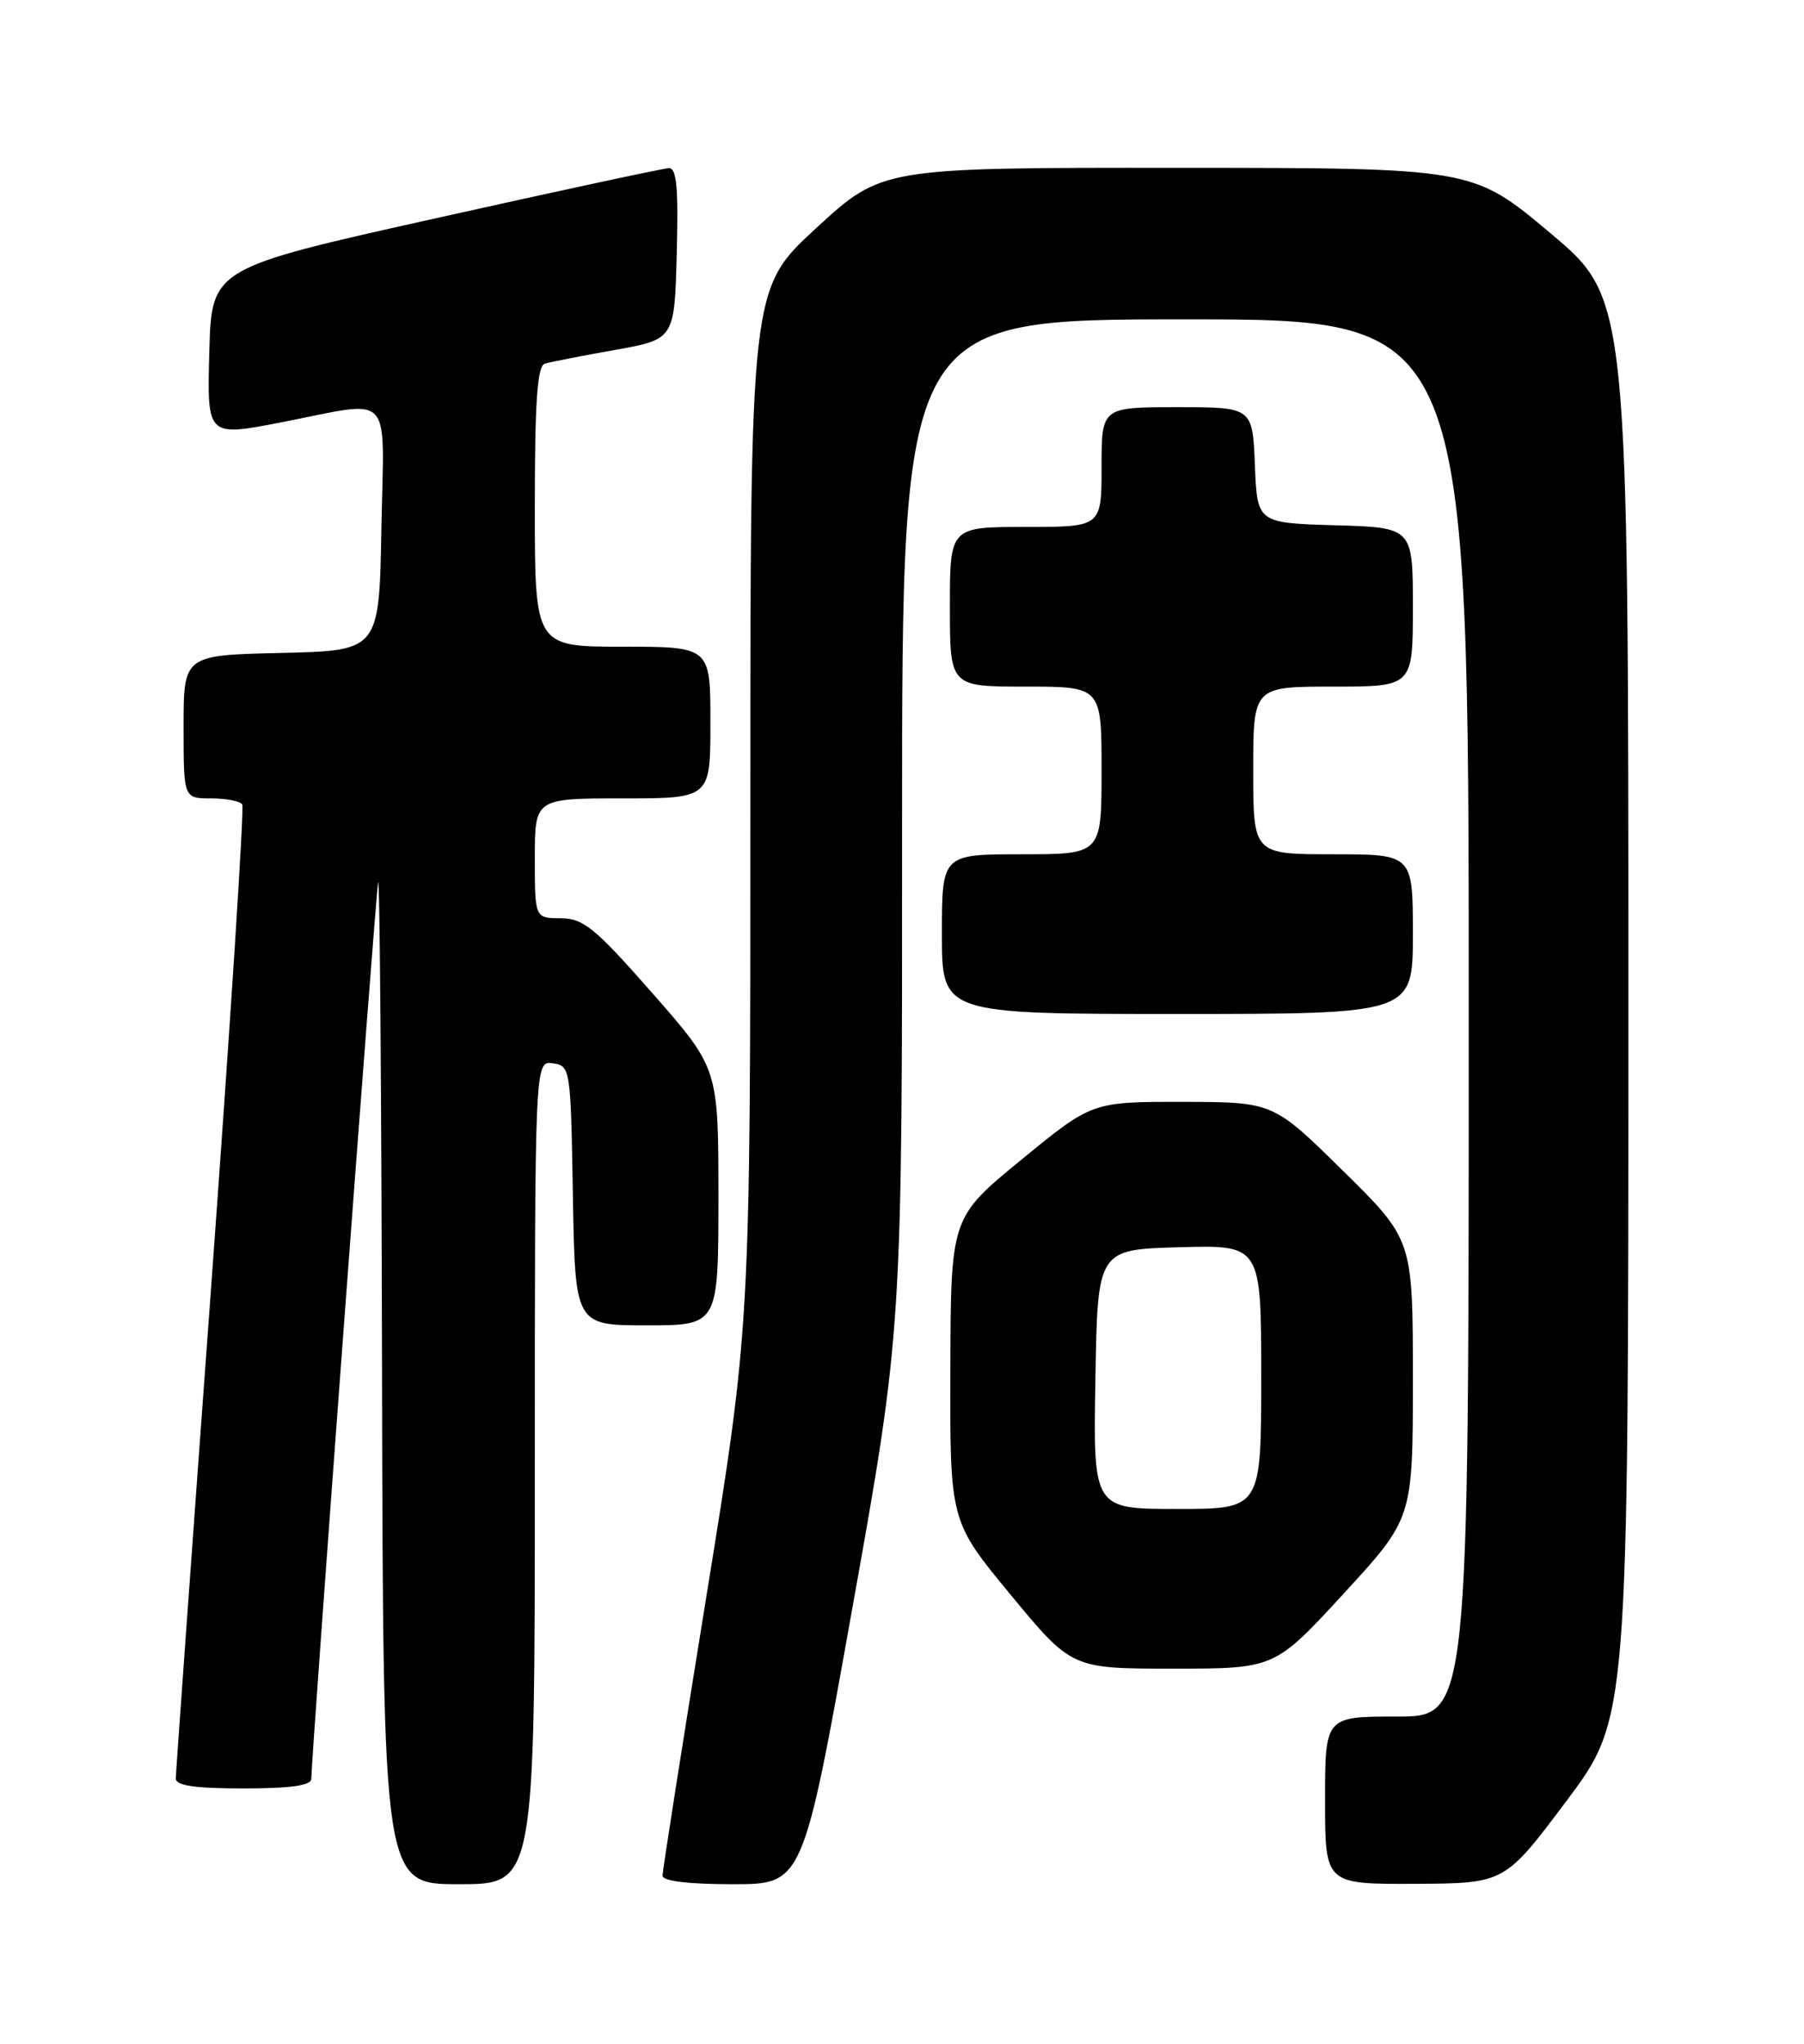 <?xml version="1.0" encoding="UTF-8" standalone="no"?>
<!DOCTYPE svg PUBLIC "-//W3C//DTD SVG 1.1//EN" "http://www.w3.org/Graphics/SVG/1.1/DTD/svg11.dtd" >
<svg xmlns="http://www.w3.org/2000/svg" xmlns:xlink="http://www.w3.org/1999/xlink" version="1.1" viewBox="0 0 226 256">
 <g >
 <path fill="currentColor"
d=" M 67.00 184.43 C 67.00 132.86 67.00 132.86 69.25 133.18 C 71.46 133.49 71.50 133.75 71.77 149.75 C 72.05 166.00 72.05 166.00 81.02 166.00 C 90.00 166.00 90.00 166.00 90.00 149.91 C 90.00 133.82 90.00 133.82 81.75 124.42 C 74.53 116.20 73.09 115.03 70.25 115.01 C 67.00 115.00 67.00 115.00 67.00 107.50 C 67.00 100.00 67.00 100.00 78.00 100.00 C 89.00 100.00 89.00 100.00 89.00 90.50 C 89.00 81.00 89.00 81.00 78.00 81.00 C 67.00 81.00 67.00 81.00 67.00 63.47 C 67.00 50.31 67.31 45.84 68.25 45.55 C 68.94 45.34 72.88 44.57 77.00 43.84 C 84.50 42.50 84.50 42.50 84.78 31.75 C 85.00 23.50 84.77 21.01 83.78 21.06 C 83.08 21.09 69.90 23.92 54.50 27.36 C 26.50 33.60 26.50 33.60 26.22 44.15 C 25.94 54.70 25.94 54.70 35.22 52.90 C 49.52 50.13 48.10 48.62 47.78 66.25 C 47.50 81.50 47.50 81.50 35.25 81.78 C 23.00 82.06 23.00 82.06 23.00 91.03 C 23.00 100.00 23.00 100.00 26.44 100.00 C 28.33 100.00 30.09 100.34 30.35 100.76 C 30.61 101.17 28.84 128.51 26.43 161.51 C 24.01 194.50 22.03 222.06 22.02 222.75 C 22.01 223.65 24.36 224.00 30.50 224.00 C 36.47 224.00 39.00 223.64 39.00 222.79 C 39.00 220.15 47.03 112.37 47.37 110.50 C 47.57 109.40 47.79 137.19 47.86 172.25 C 48.00 236.00 48.00 236.00 57.50 236.00 C 67.00 236.00 67.00 236.00 67.00 184.43 Z  M 106.81 201.25 C 113.03 166.50 113.03 166.50 113.01 103.25 C 113.00 40.00 113.00 40.00 148.50 40.00 C 184.00 40.00 184.00 40.00 184.00 127.50 C 184.00 215.00 184.00 215.00 175.00 215.00 C 166.00 215.00 166.00 215.00 166.00 225.50 C 166.00 236.00 166.00 236.00 177.25 235.95 C 188.50 235.90 188.50 235.90 196.25 225.56 C 204.00 215.22 204.00 215.22 204.00 126.32 C 204.00 37.42 204.00 37.42 194.25 29.22 C 184.50 21.03 184.50 21.03 147.49 21.02 C 110.48 21.00 110.48 21.00 102.24 28.58 C 94.00 36.16 94.00 36.16 94.00 101.07 C 94.00 165.97 94.00 165.97 88.50 199.91 C 85.47 218.58 83.00 234.33 83.00 234.92 C 83.00 235.61 86.19 236.00 91.80 236.00 C 100.60 236.00 100.60 236.00 106.81 201.25 Z  M 168.34 199.59 C 177.00 190.17 177.00 190.17 177.00 172.72 C 177.00 155.27 177.00 155.27 168.25 146.65 C 159.50 138.03 159.50 138.03 148.15 138.01 C 136.81 138.00 136.81 138.00 127.96 145.25 C 119.11 152.50 119.11 152.50 119.06 171.52 C 119.00 190.54 119.00 190.54 126.63 199.77 C 134.26 209.00 134.26 209.00 146.97 209.00 C 159.69 209.00 159.69 209.00 168.34 199.59 Z  M 177.00 117.00 C 177.00 107.00 177.00 107.00 167.00 107.00 C 157.00 107.00 157.00 107.00 157.00 96.50 C 157.00 86.00 157.00 86.00 167.00 86.00 C 177.00 86.00 177.00 86.00 177.00 76.04 C 177.00 66.07 177.00 66.07 167.25 65.79 C 157.50 65.50 157.50 65.50 157.21 58.25 C 156.91 51.00 156.91 51.00 147.46 51.00 C 138.00 51.00 138.00 51.00 138.00 58.50 C 138.00 66.00 138.00 66.00 128.50 66.00 C 119.00 66.00 119.00 66.00 119.00 76.00 C 119.00 86.00 119.00 86.00 128.50 86.00 C 138.00 86.00 138.00 86.00 138.00 96.50 C 138.00 107.00 138.00 107.00 128.00 107.00 C 118.00 107.00 118.00 107.00 118.00 117.00 C 118.00 127.00 118.00 127.00 147.50 127.00 C 177.00 127.00 177.00 127.00 177.00 117.00 Z  M 137.23 172.75 C 137.50 156.50 137.50 156.50 147.75 156.22 C 158.00 155.93 158.00 155.93 158.00 172.47 C 158.00 189.00 158.00 189.00 147.48 189.00 C 136.95 189.00 136.95 189.00 137.23 172.75 Z "/>
</g>
</svg>